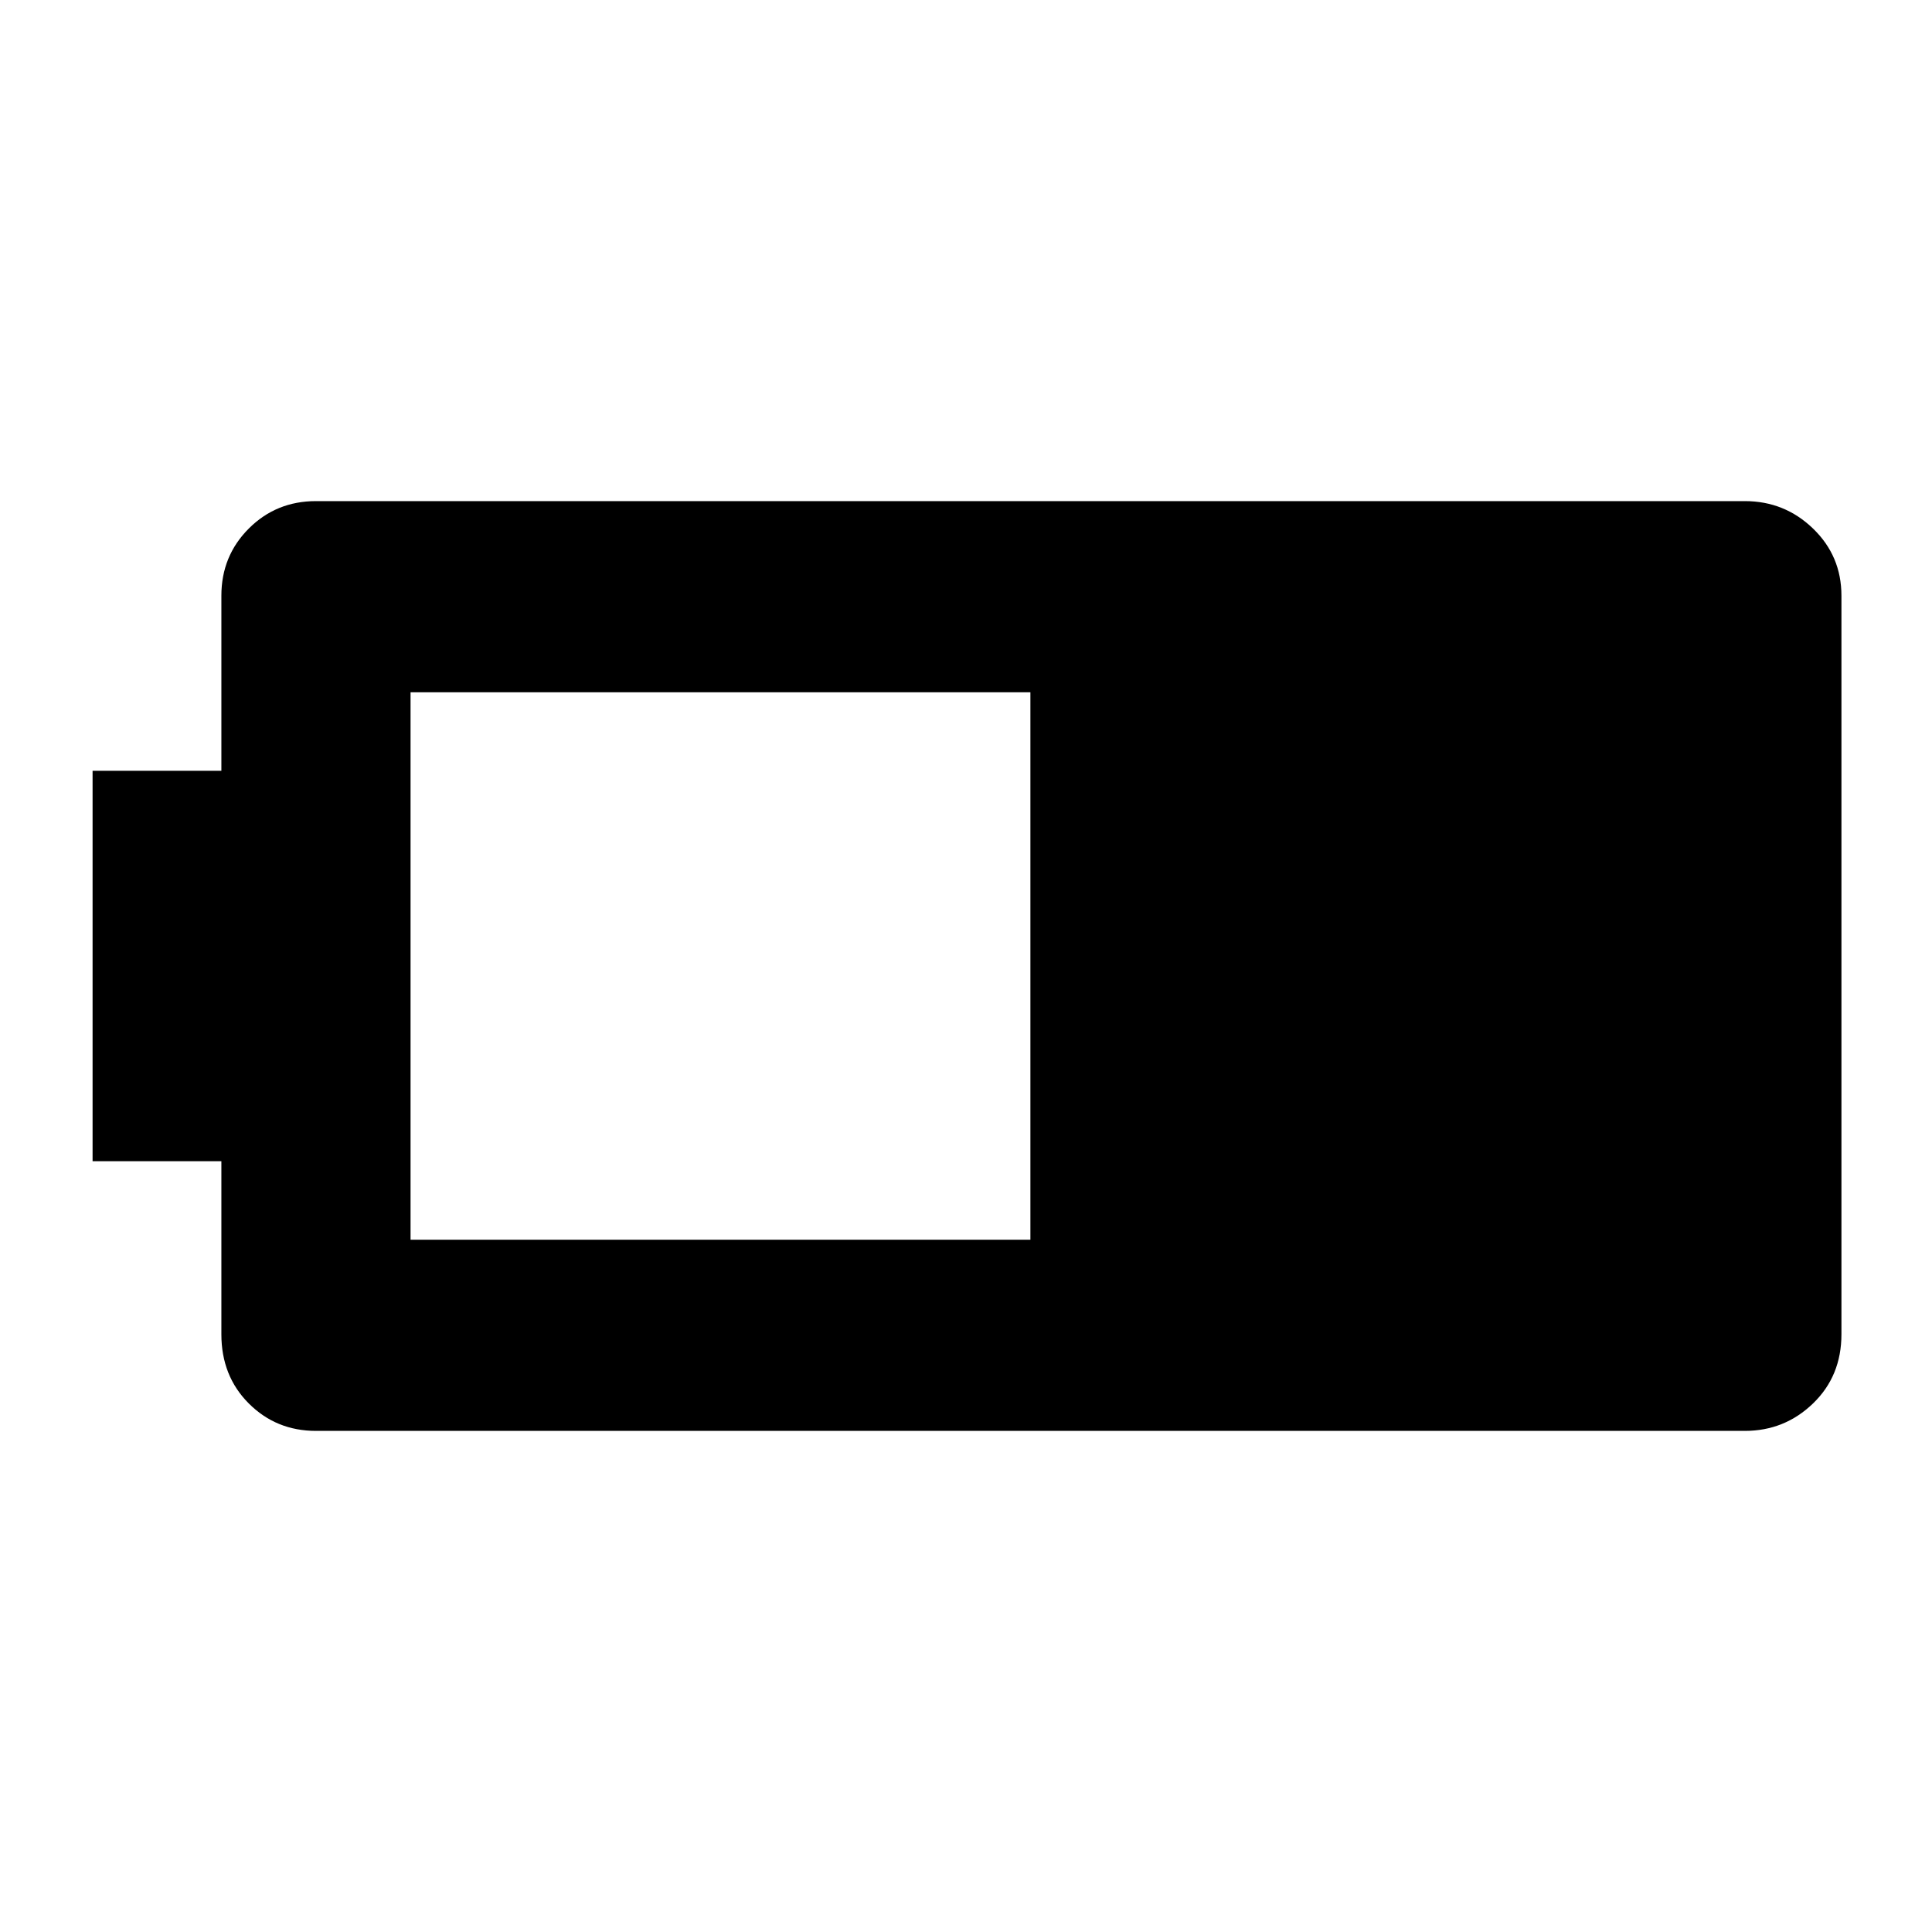 <svg xmlns="http://www.w3.org/2000/svg" width="48" height="48" viewBox="0 96 960 960"><path d="M157 807q-19.75 0-33.375-13.625T110 759v-86H46V479h64v-87q0-19.75 13.625-33.375T157 345h710q19.75 0 33.875 13.625T915 392v367q0 20.75-14.125 34.375T867 807H157Zm47-95h308V440H204v272Z"/></svg>